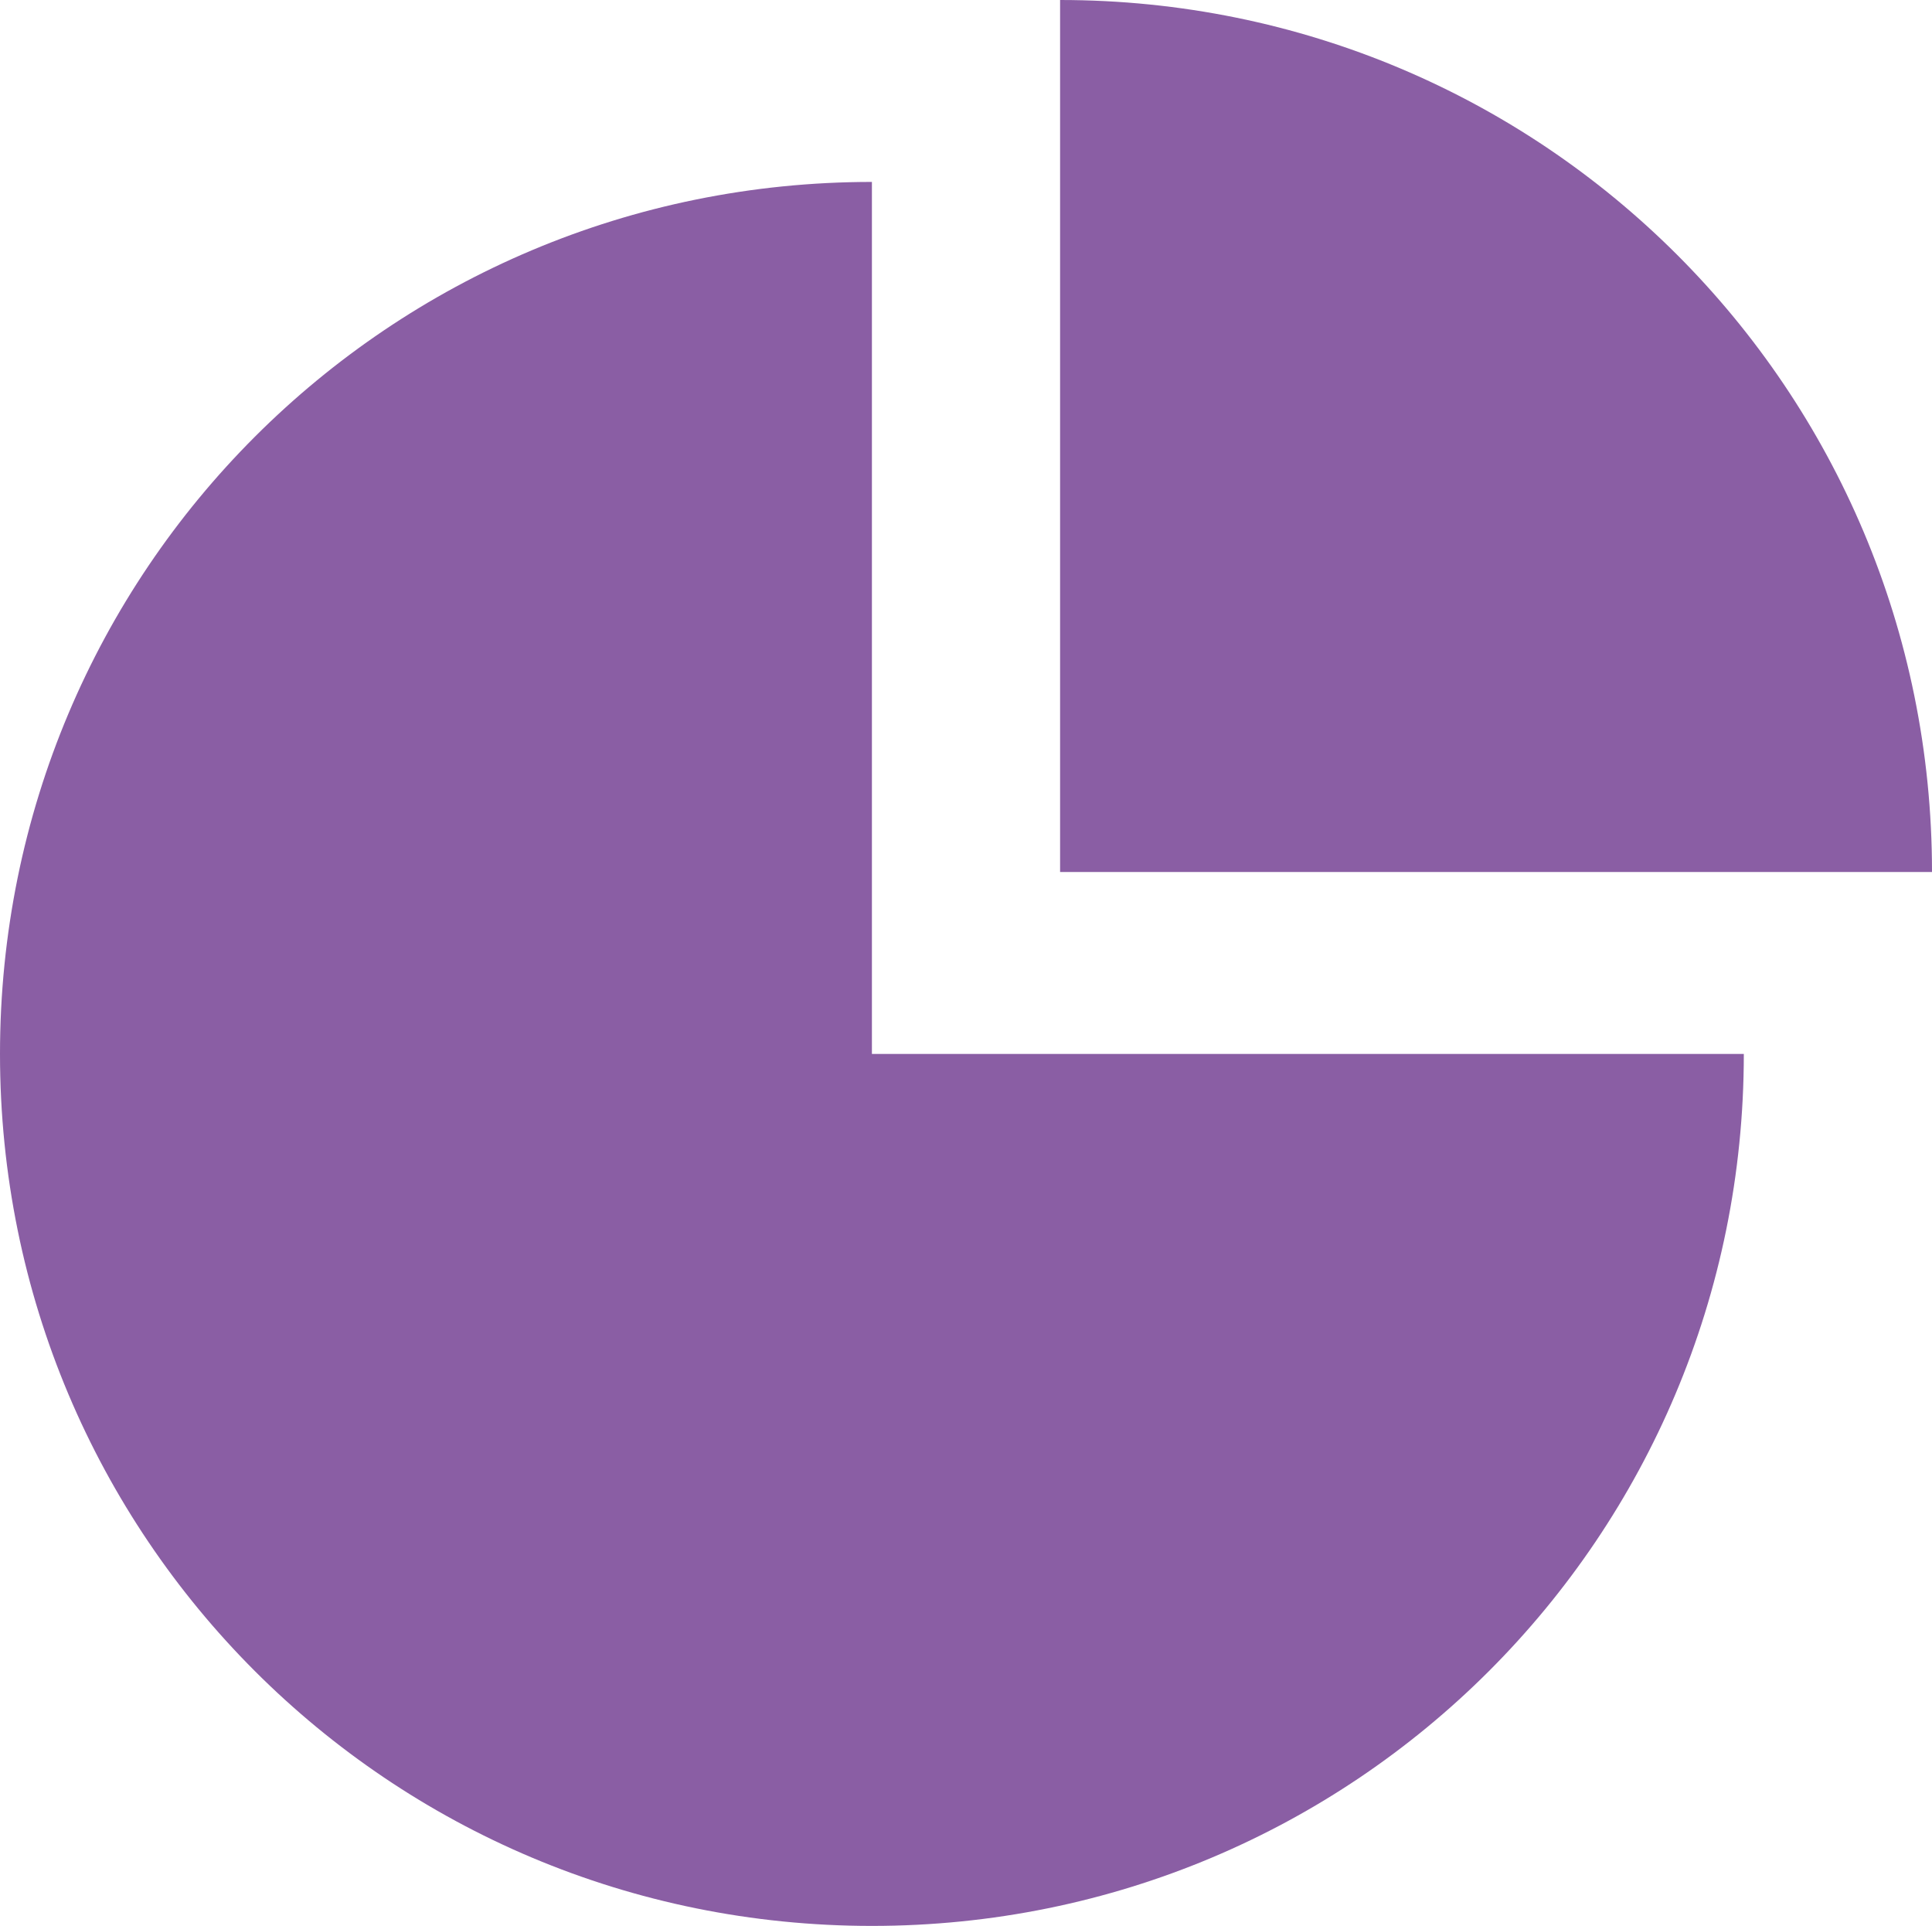 <?xml version="1.0" encoding="utf-8"?>
<!-- Generator: Adobe Illustrator 19.2.1, SVG Export Plug-In . SVG Version: 6.00 Build 0)  -->
<!DOCTYPE svg PUBLIC "-//W3C//DTD SVG 1.1//EN" "http://www.w3.org/Graphics/SVG/1.1/DTD/svg11.dtd">
<svg version="1.1" id="Layer_1" xmlns="http://www.w3.org/2000/svg" xmlns:xlink="http://www.w3.org/1999/xlink" x="0px" y="0px"
	 width="30.8px" height="30.7px" viewBox="0 0 30.8 30.7" enable-background="new 0 0 30.8 30.7" xml:space="preserve">
<g>
	<path fill="#8A5EA4" d="M13.9,2.9C6.2,2.9,0,9.1,0,16.8c0,7.7,6.2,13.9,13.9,13.9c7.7,0,13.9-6.2,13.9-13.9H13.9V2.9z M13.9,2.9"/>
	<path fill="#8A5EA4" d="M16.9,0v13.9h13.9C30.8,6.2,24.6,0,16.9,0L16.9,0z M16.9,0"/>
</g>
</svg>
